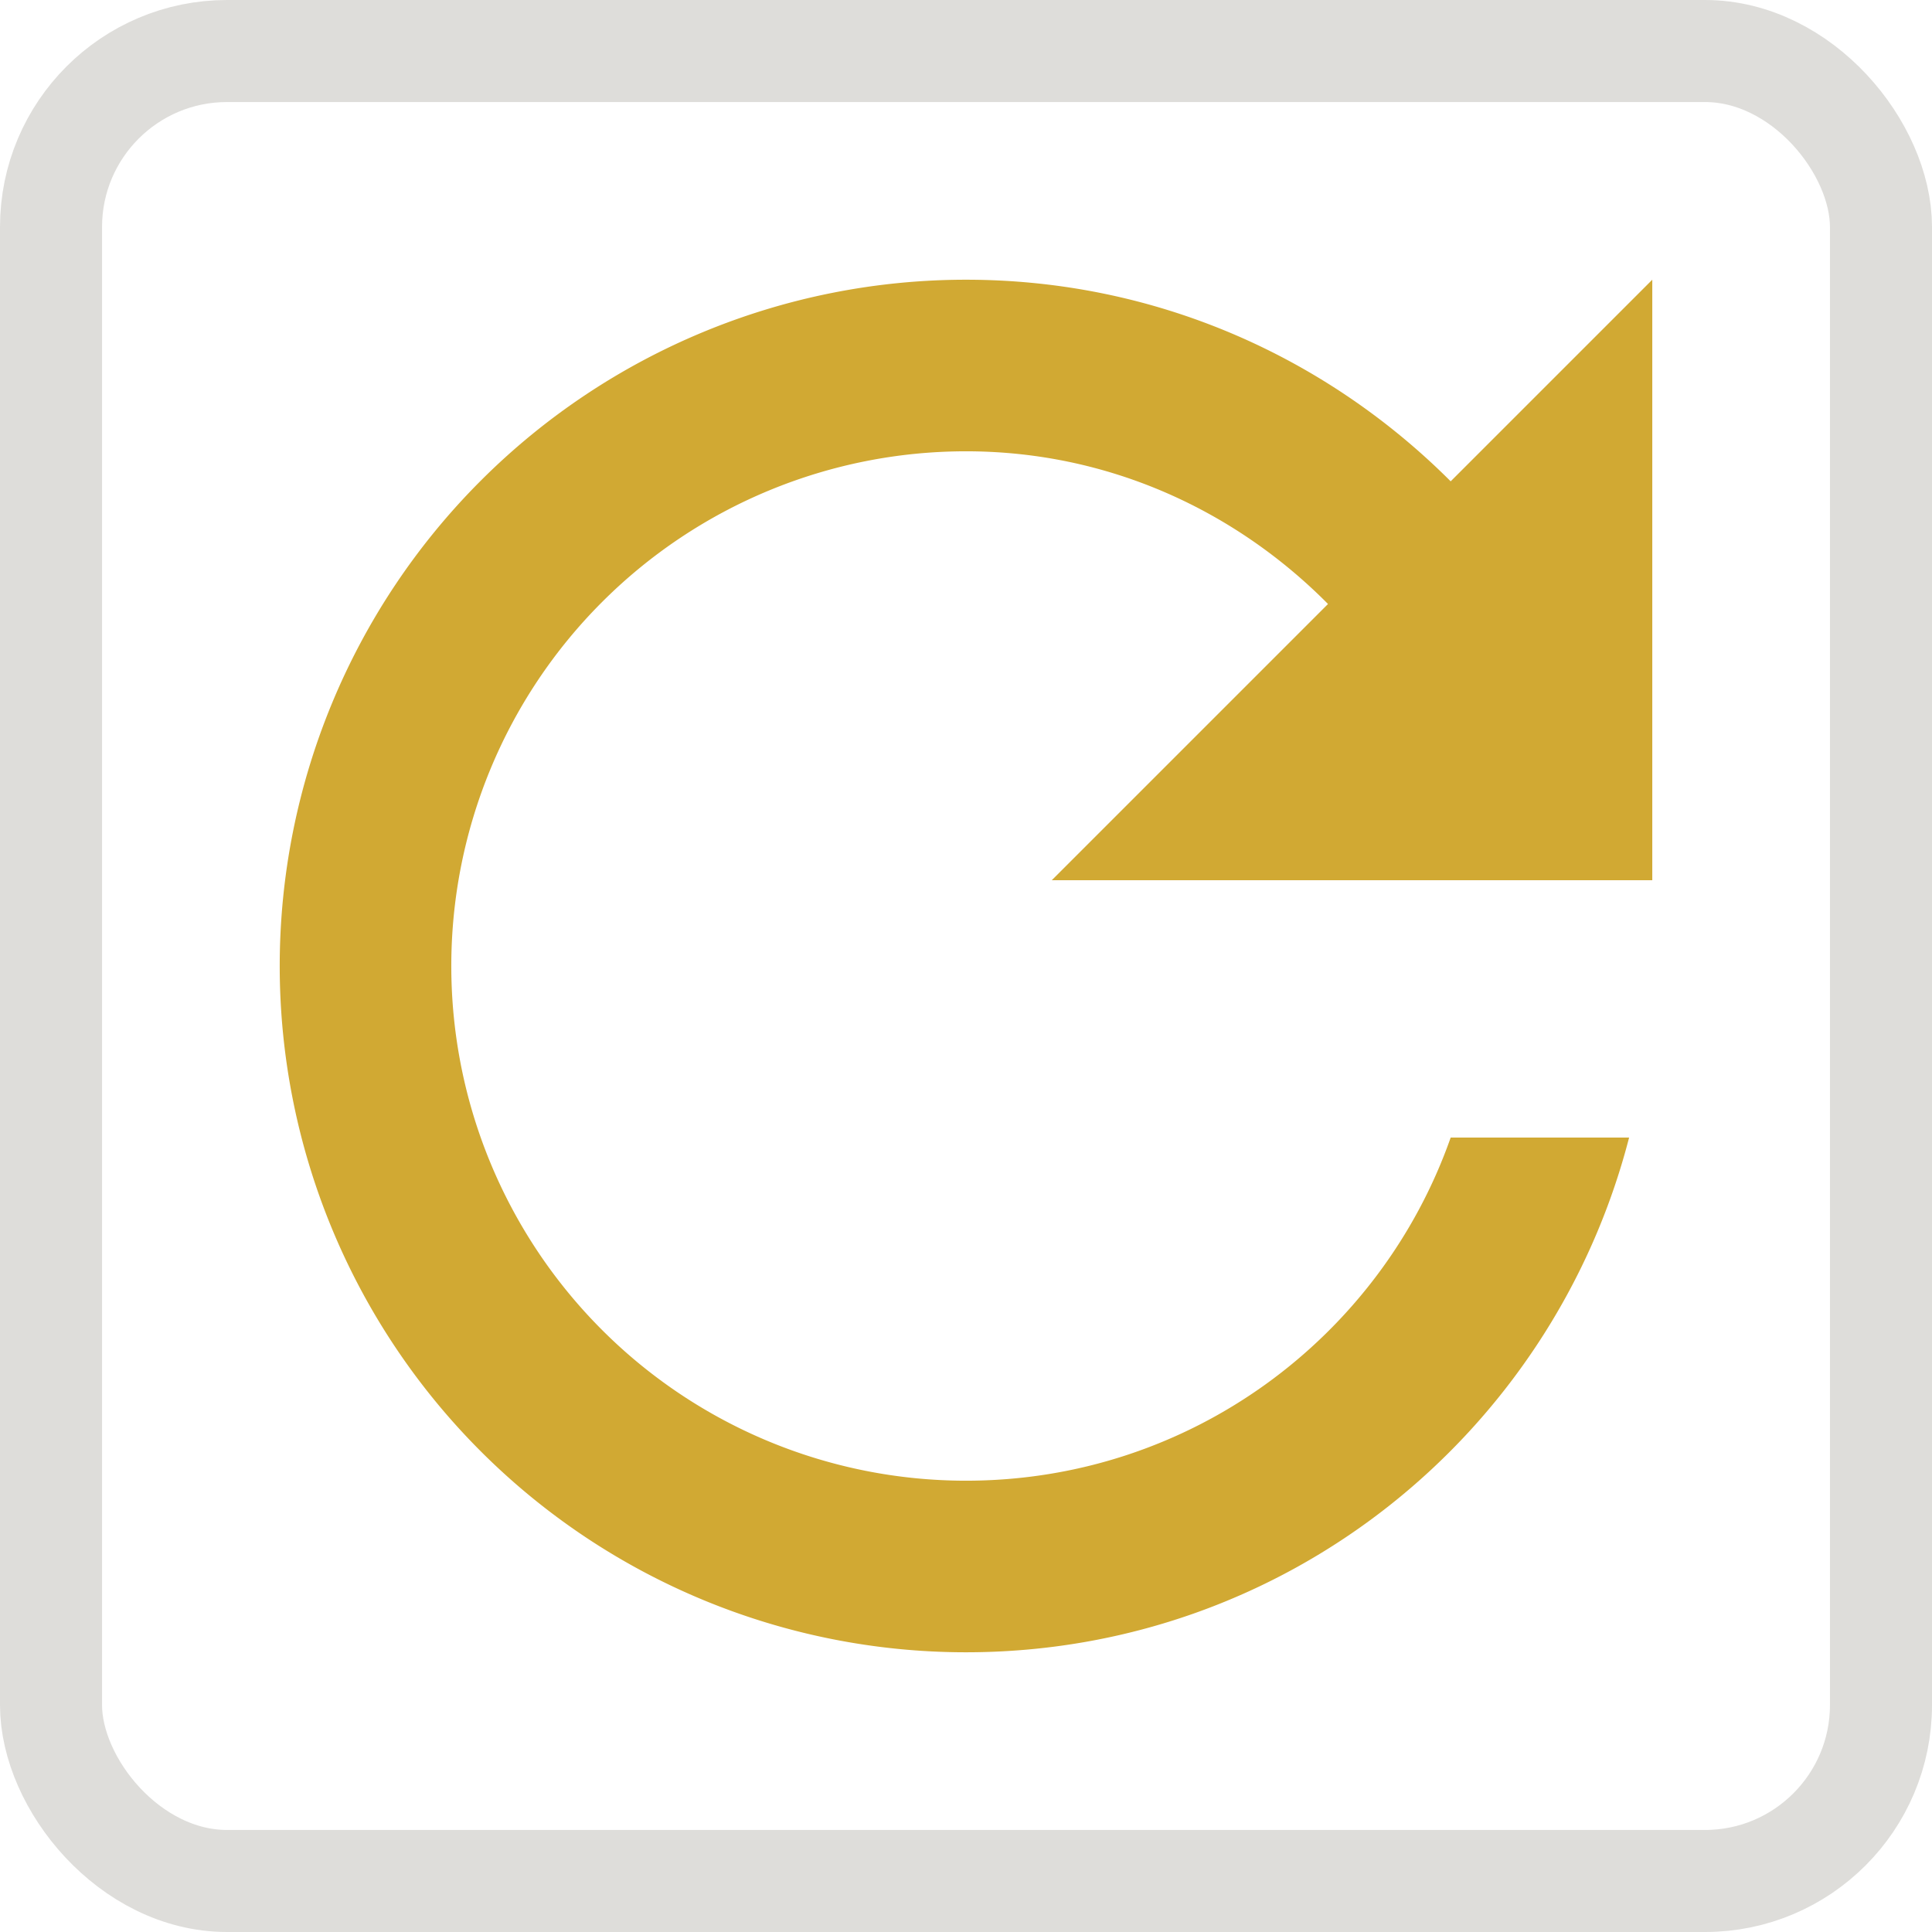 <?xml version="1.0" encoding="UTF-8" standalone="no"?>
<svg
   width="62.1"
   height="62.1"
   viewBox="0 0 62.1 62.1"
   version="1.1"
   id="svg1"
   sodipodi:docname="reload.svg"
   inkscape:version="1.3.2 (091e20ef0f, 2023-11-25, custom)"
   xml:space="preserve"
   xmlns:inkscape="http://www.inkscape.org/namespaces/inkscape"
   xmlns:sodipodi="http://sodipodi.sourceforge.net/DTD/sodipodi-0.dtd"
   xmlns="http://www.w3.org/2000/svg"
   xmlns:svg="http://www.w3.org/2000/svg"><defs
     id="defs1" /><sodipodi:namedview
     id="namedview1"
     pagecolor="#ffffff"
     bordercolor="#666666"
     borderopacity="1.0"
     inkscape:showpageshadow="2"
     inkscape:pageopacity="0.0"
     inkscape:pagecheckerboard="0"
     inkscape:deskcolor="#d1d1d1"
     inkscape:zoom="6.1171875"
     inkscape:cx="22.886335"
     inkscape:cy="19.616858"
     inkscape:window-width="3840"
     inkscape:window-height="2076"
     inkscape:window-x="1920"
     inkscape:window-y="0"
     inkscape:window-maximized="1"
     inkscape:current-layer="svg1" /><rect
     style="fill:none;fill-opacity:1;stroke:#deddda;stroke-width:3.28;stroke-dasharray:none;stroke-opacity:1"
     id="rect1"
     width="58.82"
     height="58.82"
     x="1.64"
     y="1.64"
     ry="5.657" /><path
     d="m 76.603,-87.029 -5.775,5.775 11.55,11.55 5.775,-5.775 z m -11.55,11.55 -23.101,23.101 v 11.55 H 53.502 L 76.603,-63.928 Z"
     id="path1"
     style="fill:#deddda;stroke-width:1" /><path
     d="M 46.629,15.471 C 42.631,11.473 37.144,8.991 31.05,8.991 A 22.059,22.059 0 0 0 8.991,31.05 22.059,22.059 0 0 0 31.05,53.109 c 10.285,0 18.86,-7.031 21.314,-16.544 h -5.735 c -2.261,6.425 -8.382,11.029 -15.579,11.029 A 16.544,16.544 0 0 1 14.506,31.05 16.544,16.544 0 0 1 31.05,14.506 c 4.577,0 8.658,1.903 11.636,4.908 l -8.879,8.879 H 53.109 V 8.991 Z"
     id="path1-5"
     style="stroke-width:1;fill:#d1a933;fill-opacity:1" /></svg>
